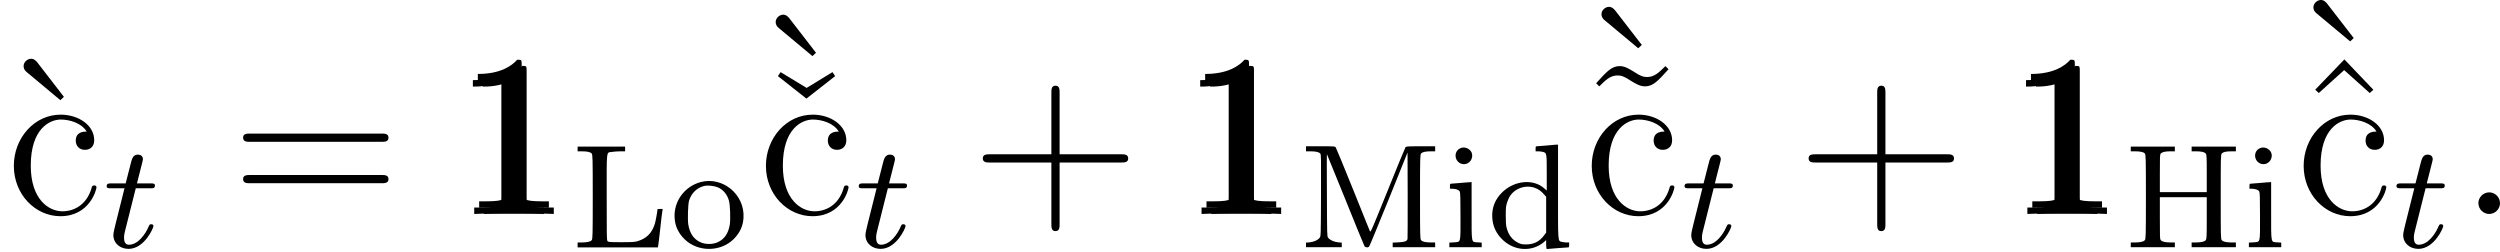 <?xml version='1.0' encoding='UTF-8'?>
<!-- This file was generated by dvisvgm 2.8.1 -->
<svg version='1.1' xmlns='http://www.w3.org/2000/svg' xmlns:xlink='http://www.w3.org/1999/xlink' width='134.217pt' height='13.536pt' viewBox='150.45 322.27 134.217 13.536'>
<defs>
<path id='g16-58' d='M2.2-.574C2.2-.921 1.913-1.16 1.626-1.16C1.279-1.16 1.04-.873 1.04-.586C1.04-.239 1.327 0 1.614 0C1.961 0 2.2-.287 2.2-.574Z'/>
<path id='g4-72' d='M.327-5.284V-5.157H.558C.853-5.157 1.02-5.117 1.084-5.037C1.132-4.973 1.14-4.814 1.14-2.71S1.132-.446 1.084-.391C1.02-.303 .853-.271 .558-.263H.327V-.135V-.008H1.514H2.694V-.135V-.263H2.463C2.168-.271 2.008-.303 1.937-.391C1.889-.446 1.889-.55 1.889-1.578V-2.694H3.148H4.407V-1.578C4.407-.55 4.4-.446 4.352-.391C4.288-.303 4.121-.271 3.826-.263H3.595V-.135V-.008H4.782H5.97V-.135V-.263H5.731C5.436-.271 5.276-.303 5.212-.391C5.157-.446 5.157-.606 5.157-2.71S5.157-4.973 5.212-5.037C5.276-5.117 5.436-5.157 5.731-5.157H5.97V-5.284V-5.412H4.782H3.595V-5.284V-5.157H3.826C4.121-5.157 4.288-5.117 4.352-5.037C4.4-4.973 4.407-4.878 4.407-3.969V-2.965H3.148H1.889V-3.969C1.889-4.878 1.889-4.973 1.937-5.037C2.008-5.117 2.168-5.157 2.463-5.157H2.694V-5.284V-5.412H1.514H.327Z'/>
<path id='g4-76' d='M.327-5.284V-5.157H.558C.853-5.157 1.02-5.117 1.084-5.037C1.132-4.973 1.14-4.814 1.14-2.71S1.132-.446 1.084-.391C1.02-.303 .853-.271 .558-.263H.327V-.128V0H2.487H4.639L4.655-.112C4.67-.167 4.718-.582 4.766-1.028S4.862-1.889 4.878-1.953L4.894-2.064H4.75C4.678-2.064 4.615-2.056 4.615-2.04C4.615-1.953 4.519-1.419 4.479-1.283C4.328-.781 4.041-.486 3.555-.335C3.395-.287 3.268-.279 2.67-.279C2.016-.279 1.969-.287 1.929-.343C1.889-.391 1.889-.757 1.889-2.686C1.889-5.3 1.857-5.077 2.168-5.125C2.271-5.141 2.471-5.157 2.614-5.157H2.877V-5.284V-5.412H1.602H.327Z'/>
<path id='g4-77' d='M.383-5.292V-5.157H.622C.917-5.157 1.076-5.117 1.148-5.037C1.196-4.973 1.196-4.838 1.188-2.782C1.18-.638 1.18-.598 1.116-.518C1.028-.391 .805-.295 .582-.271L.383-.255V-.135V-.008H1.347H2.303V-.135V-.255L2.112-.271C1.889-.295 1.666-.391 1.57-.518C1.514-.598 1.514-.638 1.506-2.805C1.498-4.025 1.498-5.013 1.506-5.005S1.961-3.897 2.503-2.558C3.037-1.227 3.499-.104 3.523-.064C3.579 .016 3.722 .024 3.778-.056C3.802-.08 4.272-1.227 4.83-2.598L5.834-5.093L5.842-2.805C5.842-1.546 5.842-.494 5.834-.454C5.802-.327 5.683-.287 5.348-.271L5.037-.255V-.135V-.008H6.177H7.317V-.135V-.263H7.085C6.791-.271 6.623-.303 6.559-.391C6.512-.446 6.504-.606 6.504-2.71S6.512-4.973 6.559-5.037C6.623-5.117 6.791-5.157 7.085-5.157H7.317V-5.292V-5.428H6.535C5.81-5.428 5.754-5.42 5.723-5.372C5.699-5.34 5.268-4.296 4.766-3.045C3.866-.821 3.85-.781 3.81-.877C3.794-.925 3.379-1.945 2.901-3.132S2.008-5.324 1.985-5.356C1.945-5.428 1.937-5.428 1.164-5.428H.383Z'/>
<path id='g4-100' d='M3.172-5.467C2.933-5.452 2.71-5.428 2.67-5.428C2.614-5.428 2.606-5.412 2.606-5.292V-5.157H2.75C2.829-5.157 2.941-5.141 3.005-5.125C3.204-5.069 3.204-5.045 3.204-3.985V-3.053L3.084-3.156C2.503-3.69 1.49-3.602 .829-2.973C.43-2.59 .247-2.128 .279-1.602C.303-1.132 .494-.733 .845-.399C1.482 .199 2.399 .247 3.037-.271L3.172-.391V-.151C3.172 .016 3.188 .088 3.212 .088S3.491 .064 3.794 .04C4.089 .016 4.352 0 4.368 0C4.392 0 4.407-.04 4.407-.128V-.263H4.264C4.184-.263 4.073-.279 4.009-.295C3.794-.359 3.81-.215 3.81-3.013V-5.515H3.706C3.658-5.507 3.419-5.491 3.172-5.467ZM2.678-3.148C2.805-3.084 2.925-2.997 3.021-2.885L3.172-2.718V-1.753V-.789L3.061-.646C2.813-.311 2.511-.159 2.096-.159C1.873-.159 1.817-.175 1.666-.247C1.347-.406 1.14-.677 1.044-1.076C1.012-1.18 1.004-1.411 1.004-1.706C1.004-2.112 1.012-2.2 1.068-2.391C1.172-2.718 1.307-2.909 1.546-3.068C1.881-3.292 2.327-3.324 2.678-3.148Z'/>
<path id='g4-105' d='M.901-5.316C.51-5.117 .622-4.527 1.06-4.471C1.403-4.431 1.658-4.79 1.514-5.109C1.403-5.324 1.116-5.428 .901-5.316ZM.925-3.459C.685-3.435 .462-3.419 .422-3.419C.367-3.419 .359-3.403 .359-3.284V-3.148H.502C.693-3.14 .845-3.084 .885-2.997C.917-2.941 .925-2.614 .925-1.674C.925-.191 .956-.303 .574-.271L.327-.255V-.135V-.008H1.196H2.064V-.135V-.255L1.849-.271C1.498-.295 1.522-.159 1.522-1.961V-3.507L1.443-3.499C1.395-3.499 1.164-3.483 .925-3.459Z'/>
<path id='g4-111' d='M1.65-3.507C.781-3.276 .191-2.471 .247-1.586C.271-1.14 .446-.773 .781-.438C1.49 .255 2.702 .255 3.411-.438C3.746-.773 3.921-1.14 3.945-1.586C4.025-2.829 2.837-3.818 1.65-3.507ZM2.574-3.22C2.861-3.092 3.076-2.837 3.164-2.503C3.228-2.295 3.252-1.506 3.212-1.235C3.132-.749 2.925-.446 2.566-.279C2.295-.151 1.897-.151 1.626-.279C1.267-.446 1.06-.749 .98-1.235C.94-1.506 .964-2.295 1.02-2.503C1.14-2.901 1.435-3.196 1.817-3.292C2.016-3.347 2.367-3.308 2.574-3.22Z'/>
<path id='g15-116' d='M1.761-3.172H2.542C2.694-3.172 2.79-3.172 2.79-3.324C2.79-3.435 2.686-3.435 2.55-3.435H1.825L2.112-4.567C2.144-4.686 2.144-4.726 2.144-4.734C2.144-4.902 2.016-4.981 1.881-4.981C1.61-4.981 1.554-4.766 1.467-4.407L1.219-3.435H.454C.303-3.435 .199-3.435 .199-3.284C.199-3.172 .303-3.172 .438-3.172H1.156L.677-1.259C.63-1.06 .558-.781 .558-.669C.558-.191 .948 .08 1.371 .08C2.224 .08 2.71-1.044 2.71-1.14C2.71-1.227 2.638-1.243 2.59-1.243C2.503-1.243 2.495-1.211 2.439-1.092C2.279-.709 1.881-.143 1.395-.143C1.227-.143 1.132-.255 1.132-.518C1.132-.669 1.156-.757 1.18-.861L1.761-3.172Z'/>
<path id='g29-18' d='M3.24-6.109L3.431-6.288L2.008-8.13C1.949-8.201 1.841-8.333 1.674-8.333C1.47-8.333 1.267-8.153 1.267-7.938C1.267-7.819 1.315-7.711 1.435-7.615L3.24-6.109Z'/>
<path id='g29-20' d='M2.929-6.767L1.53-7.615L1.387-7.4L2.917-6.193L4.459-7.4L4.316-7.615L2.929-6.767Z'/>
<path id='g29-43' d='M4.77-2.762H8.07C8.237-2.762 8.452-2.762 8.452-2.977C8.452-3.204 8.249-3.204 8.07-3.204H4.77V-6.504C4.77-6.671 4.77-6.886 4.555-6.886C4.328-6.886 4.328-6.683 4.328-6.504V-3.204H1.028C.861-3.204 .646-3.204 .646-2.989C.646-2.762 .849-2.762 1.028-2.762H4.328V.538C4.328 .705 4.328 .921 4.543 .921C4.77 .921 4.77 .717 4.77 .538V-2.762Z'/>
<path id='g29-49' d='M3.443-7.663C3.443-7.938 3.443-7.95 3.204-7.95C2.917-7.627 2.319-7.185 1.088-7.185V-6.838C1.363-6.838 1.961-6.838 2.618-7.149V-.921C2.618-.49 2.582-.347 1.53-.347H1.16V0C1.482-.024 2.642-.024 3.037-.024S4.579-.024 4.902 0V-.347H4.531C3.479-.347 3.443-.49 3.443-.921V-7.663Z'/>
<path id='g29-61' d='M8.07-3.873C8.237-3.873 8.452-3.873 8.452-4.089C8.452-4.316 8.249-4.316 8.07-4.316H1.028C.861-4.316 .646-4.316 .646-4.101C.646-3.873 .849-3.873 1.028-3.873H8.07ZM8.07-1.65C8.237-1.65 8.452-1.65 8.452-1.865C8.452-2.092 8.249-2.092 8.07-2.092H1.028C.861-2.092 .646-2.092 .646-1.877C.646-1.65 .849-1.65 1.028-1.65H8.07Z'/>
<path id='g29-94' d='M2.929-8.297L1.363-6.671L1.554-6.492L2.917-7.723L4.292-6.492L4.483-6.671L2.929-8.297Z'/>
<path id='g29-99' d='M4.328-4.423C4.184-4.423 3.742-4.423 3.742-3.933C3.742-3.646 3.945-3.443 4.232-3.443C4.507-3.443 4.734-3.61 4.734-3.957C4.734-4.758 3.897-5.332 2.929-5.332C1.53-5.332 .418-4.089 .418-2.582C.418-1.052 1.566 .12 2.917 .12C4.495 .12 4.854-1.315 4.854-1.423S4.77-1.53 4.734-1.53C4.627-1.53 4.615-1.494 4.579-1.351C4.316-.502 3.67-.143 3.025-.143C2.295-.143 1.327-.777 1.327-2.594C1.327-4.579 2.343-5.069 2.941-5.069C3.395-5.069 4.053-4.89 4.328-4.423Z'/>
<path id='g29-126' d='M4.698-7.938C4.352-7.592 4.101-7.352 3.718-7.352C3.539-7.352 3.371-7.388 3.001-7.639C2.762-7.783 2.523-7.938 2.248-7.938C1.805-7.938 1.542-7.639 .98-7.018L1.148-6.85C1.494-7.197 1.745-7.436 2.128-7.436C2.307-7.436 2.475-7.4 2.845-7.149C3.084-7.006 3.324-6.85 3.599-6.85C4.041-6.85 4.304-7.149 4.866-7.771L4.698-7.938Z'/>
</defs>
<g id='page1'>
<use x='150.45' y='333.757' xlink:href='#g29-18'/>
<use x='150.775' y='333.757' xlink:href='#g29-99'/>
<use x='155.978' y='335.551' xlink:href='#g15-116'/>
<use x='162.855' y='333.757' xlink:href='#g29-61'/>
<use x='174.749' y='333.757' xlink:href='#g29-49'/>
<use x='175.015' y='333.425' xlink:href='#g29-49'/>
<use x='175.28' y='333.757' xlink:href='#g29-49'/>
<use x='181.133' y='335.551' xlink:href='#g4-76'/>
<use x='186.421' y='335.551' xlink:href='#g4-111'/>
<use x='190.827' y='331.391' xlink:href='#g29-18'/>
<use x='190.827' y='333.757' xlink:href='#g29-20'/>
<use x='191.152' y='333.757' xlink:href='#g29-99'/>
<use x='196.355' y='335.551' xlink:href='#g15-116'/>
<use x='202.567' y='333.757' xlink:href='#g29-43'/>
<use x='213.797' y='333.757' xlink:href='#g29-49'/>
<use x='214.063' y='333.425' xlink:href='#g29-49'/>
<use x='214.329' y='333.757' xlink:href='#g29-49'/>
<use x='220.182' y='335.551' xlink:href='#g4-77'/>
<use x='227.934' y='335.551' xlink:href='#g4-105'/>
<use x='230.286' y='335.551' xlink:href='#g4-100'/>
<use x='235.162' y='330.97' xlink:href='#g29-18'/>
<use x='235.162' y='333.757' xlink:href='#g29-126'/>
<use x='235.487' y='333.757' xlink:href='#g29-99'/>
<use x='240.69' y='335.551' xlink:href='#g15-116'/>
<use x='246.903' y='333.757' xlink:href='#g29-43'/>
<use x='258.133' y='333.757' xlink:href='#g29-49'/>
<use x='258.398' y='333.425' xlink:href='#g29-49'/>
<use x='258.664' y='333.757' xlink:href='#g29-49'/>
<use x='264.517' y='335.551' xlink:href='#g4-72'/>
<use x='270.858' y='335.551' xlink:href='#g4-105'/>
<use x='273.383' y='330.602' xlink:href='#g29-18'/>
<use x='273.383' y='333.757' xlink:href='#g29-94'/>
<use x='273.708' y='333.757' xlink:href='#g29-99'/>
<use x='278.911' y='335.551' xlink:href='#g15-116'/>
<use x='282.467' y='333.757' xlink:href='#g16-58'/>
</g>
</svg>